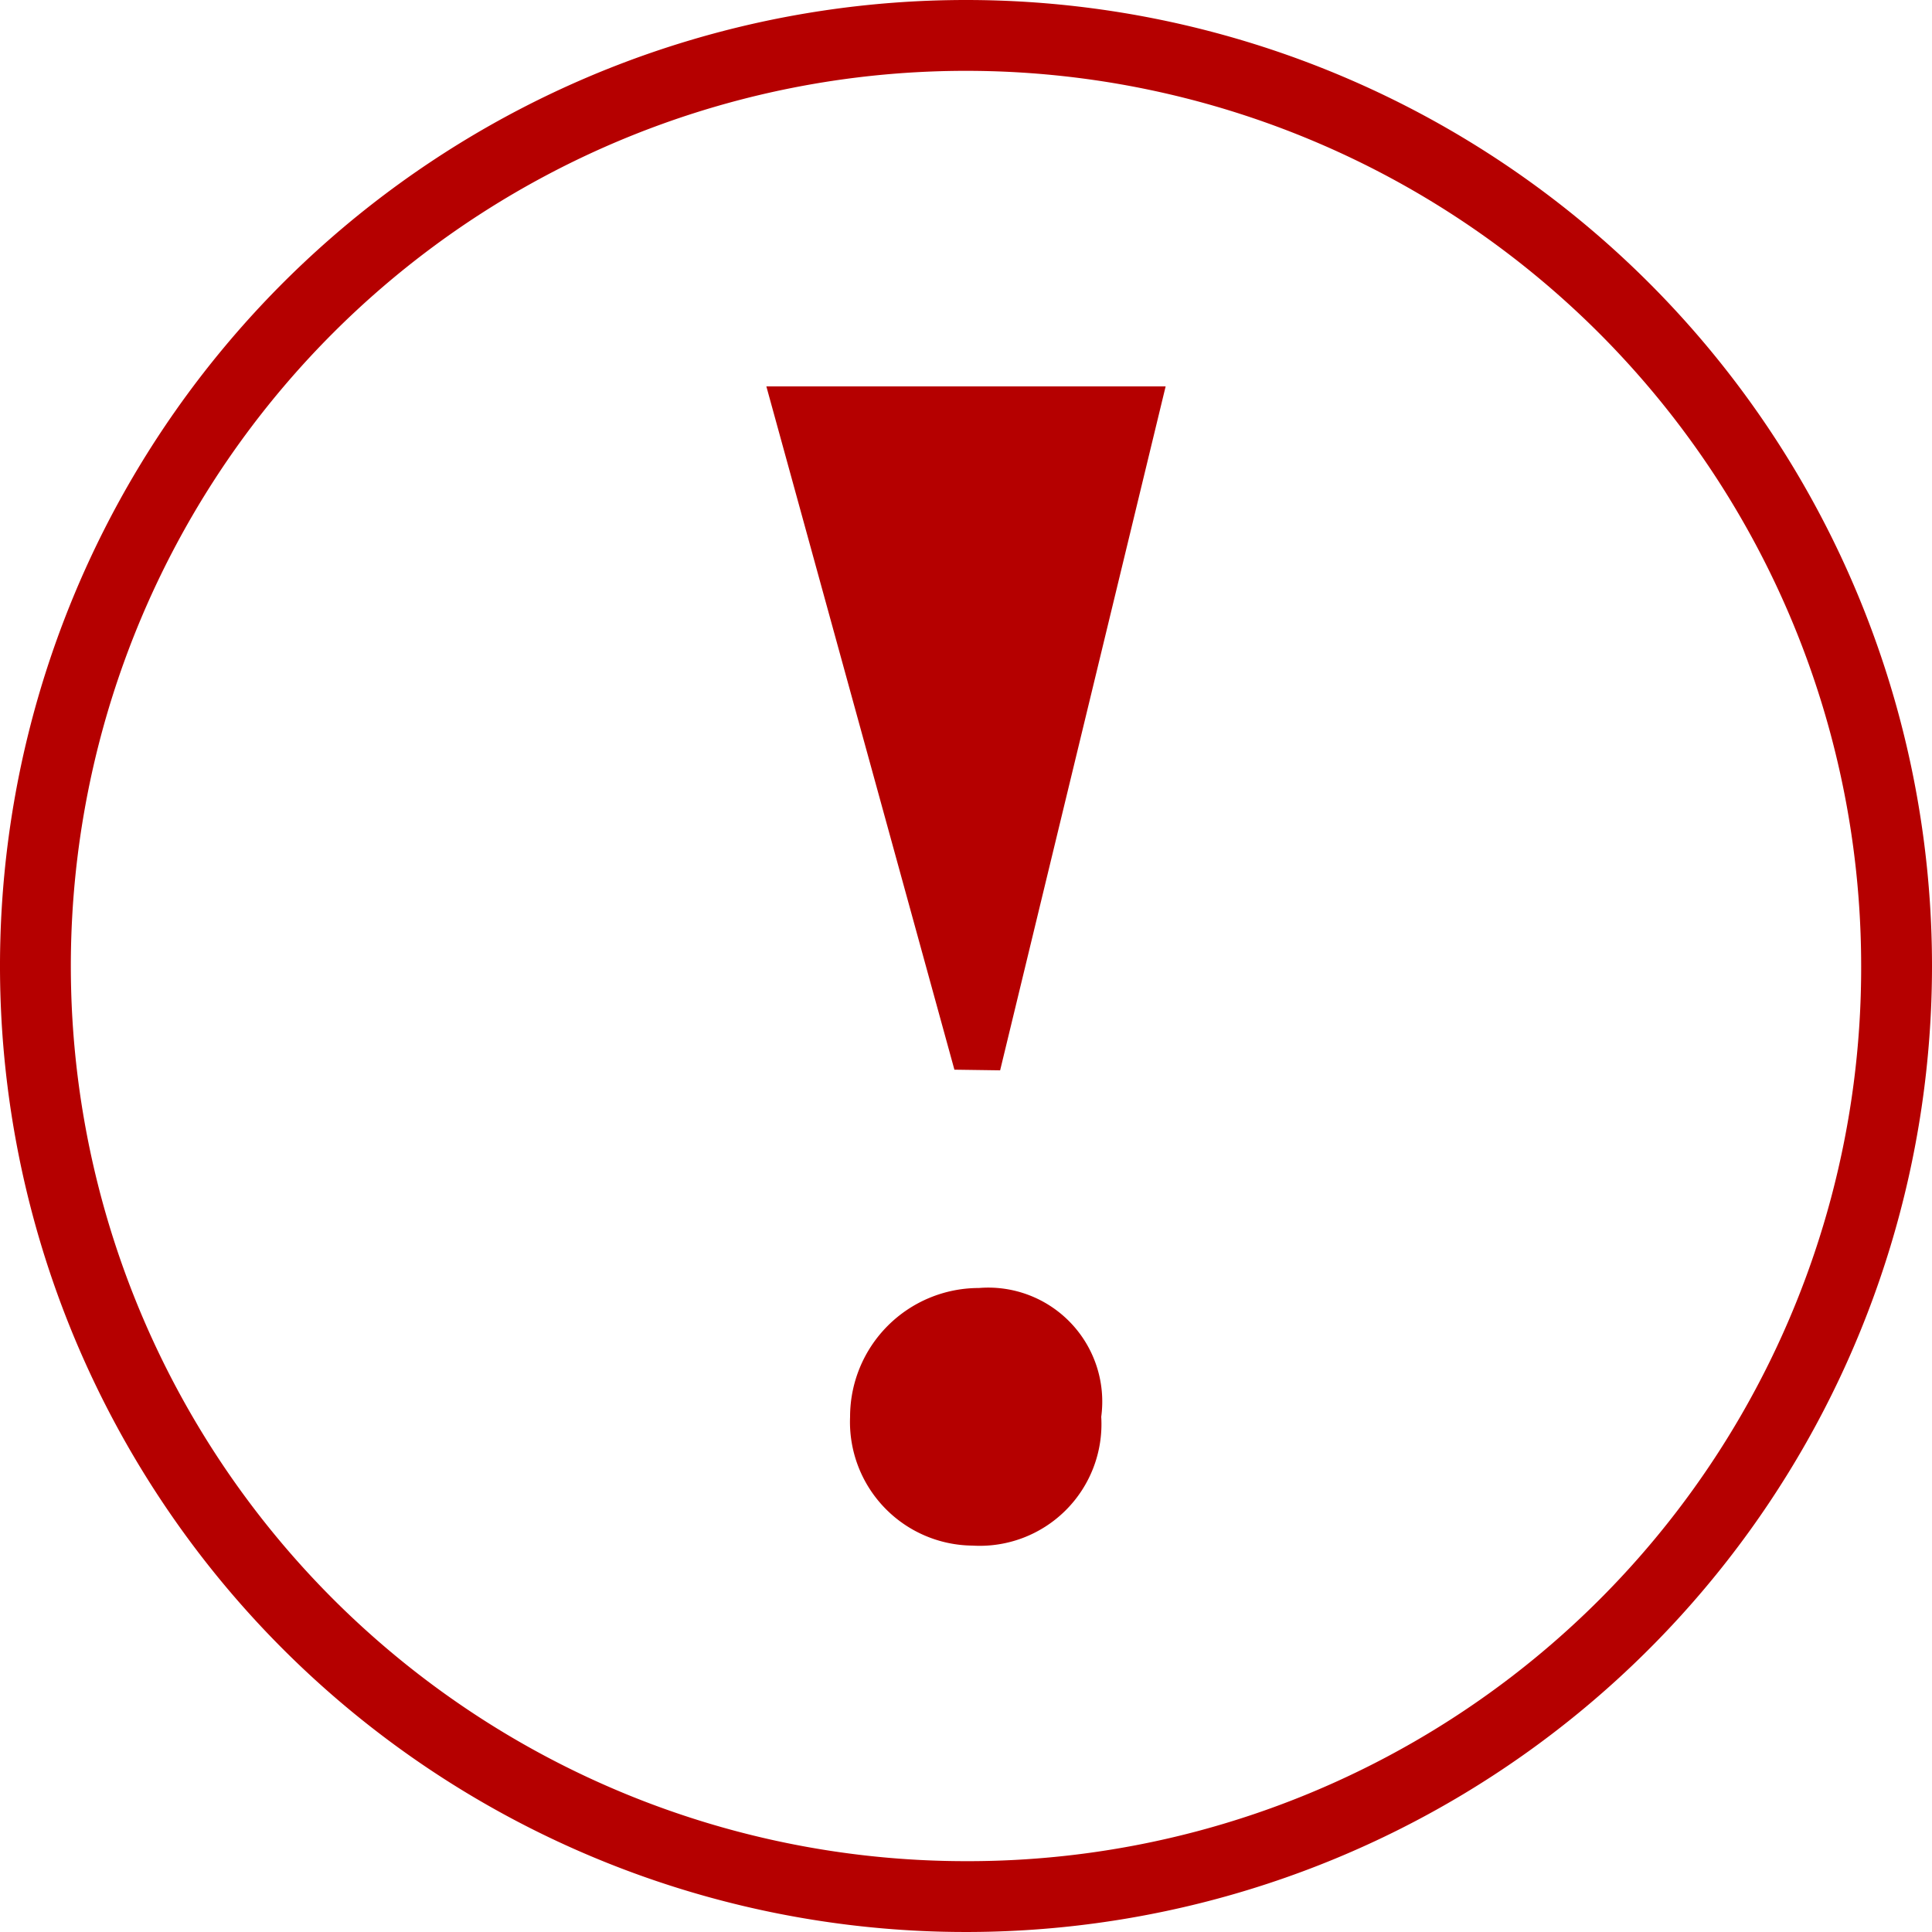 <svg xmlns="http://www.w3.org/2000/svg" width="30" height="30" viewBox="0 0 30 30"><title>warning</title><polygon points="14.82 16.61 15.53 16.62 18.1 6 11.9 6 14.82 16.61" fill="#b50000"/><path d="M15.2,20a2,2,0,0,0-2,2,1.92,1.92,0,0,0,1.9,2,1.89,1.89,0,0,0,2-2A1.77,1.77,0,0,0,15.2,20Z" fill="#b50000"/><path d="M15,0A15,15,0,1,0,30,15,15,15,0,0,0,15,0Zm0,28.9A13.9,13.9,0,1,1,28.9,15,13.87,13.87,0,0,1,15,28.9Z" fill="#b50000"/></svg>